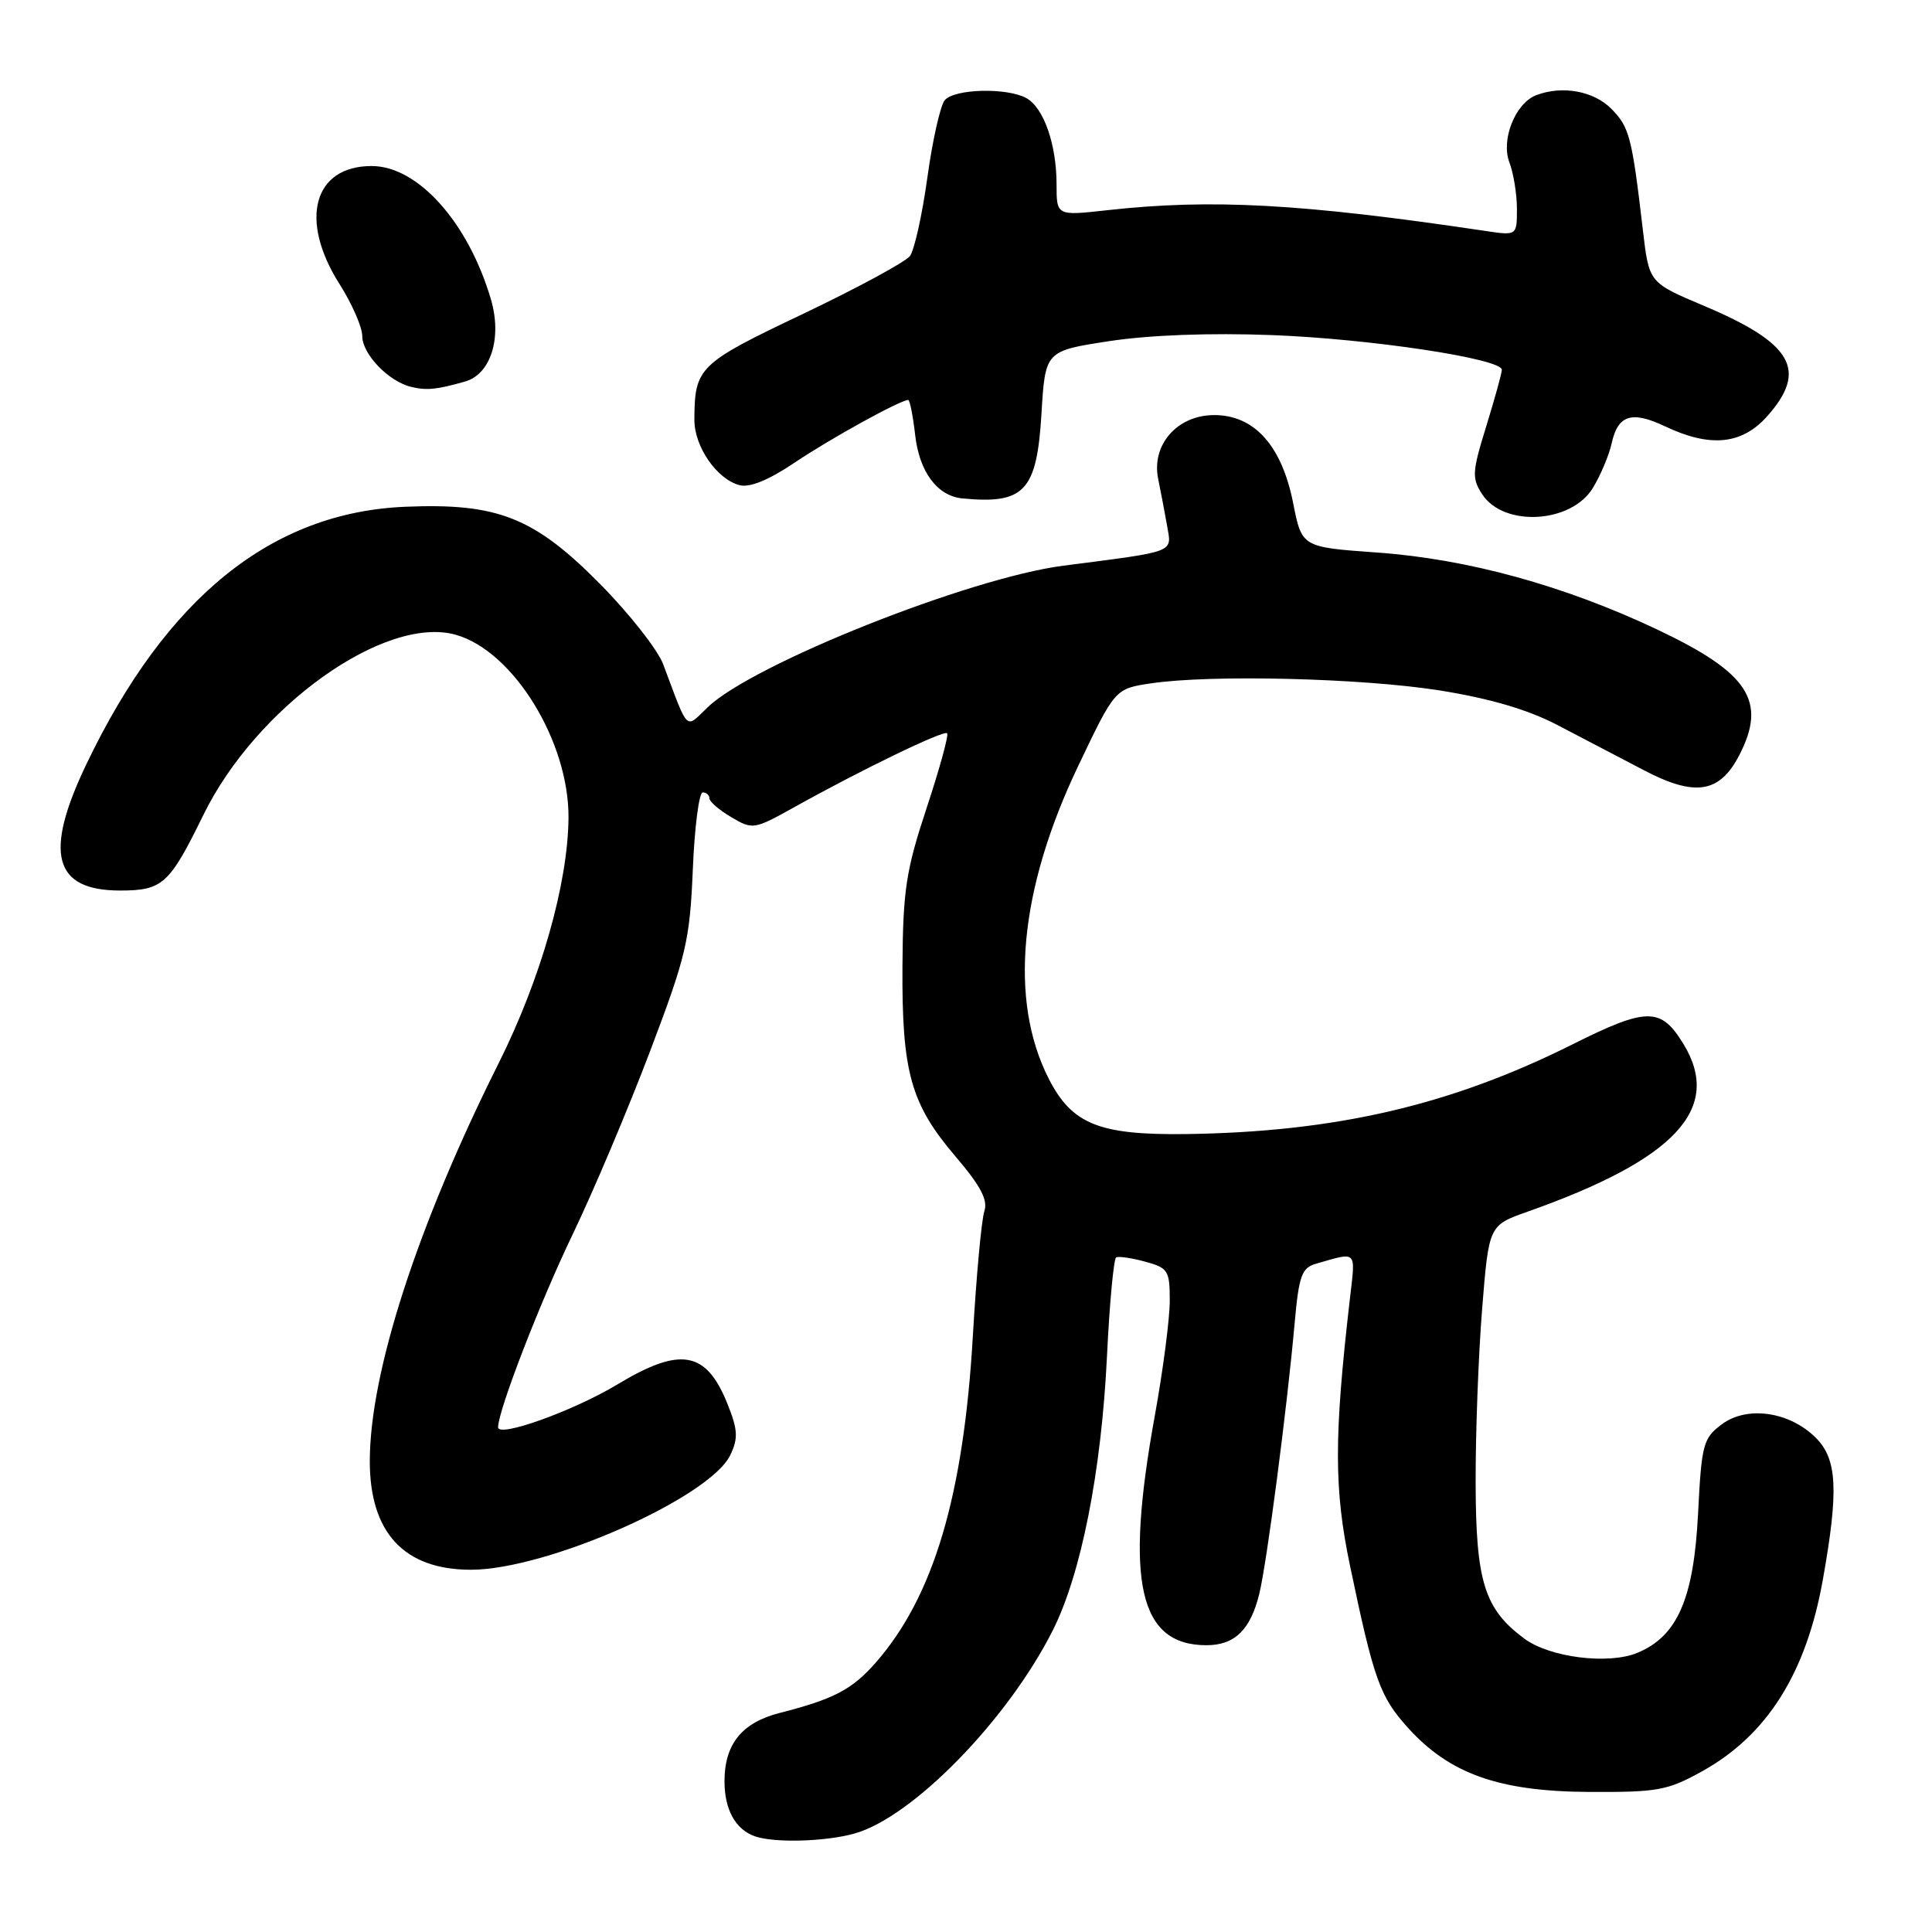 <?xml version="1.0" encoding="UTF-8" standalone="no"?>
<!DOCTYPE svg PUBLIC "-//W3C//DTD SVG 1.1//EN" "http://www.w3.org/Graphics/SVG/1.1/DTD/svg11.dtd" >
<svg xmlns="http://www.w3.org/2000/svg" xmlns:xlink="http://www.w3.org/1999/xlink" version="1.1" viewBox="0 0 256 256">
 <g >
 <path fill="currentColor"
d=" M 113.20 242.96 C 120.90 240.82 133.50 227.92 139.49 216.05 C 143.25 208.60 145.94 195.01 146.68 179.71 C 147.02 172.68 147.57 166.79 147.90 166.61 C 148.23 166.44 149.96 166.69 151.75 167.18 C 154.78 168.00 155.00 168.35 155.00 172.36 C 155.00 174.73 154.11 181.57 153.02 187.58 C 149.02 209.58 150.91 218.00 159.86 218.00 C 163.60 218.00 165.69 215.97 166.86 211.20 C 167.86 207.12 170.55 186.56 171.55 175.29 C 172.11 169.05 172.49 167.99 174.35 167.46 C 179.94 165.86 179.63 165.53 178.85 172.25 C 176.75 190.48 176.76 197.32 178.89 207.50 C 182.05 222.61 182.84 224.82 186.57 228.95 C 192.09 235.05 198.63 237.37 210.50 237.44 C 219.63 237.49 220.94 237.26 225.53 234.71 C 234.15 229.93 239.33 221.72 241.54 209.30 C 243.65 197.48 243.44 193.35 240.61 190.52 C 237.13 187.04 231.51 186.23 228.16 188.72 C 225.67 190.58 225.47 191.32 225.00 200.60 C 224.43 211.85 222.26 216.82 216.96 219.01 C 213.13 220.60 205.37 219.63 202.00 217.14 C 196.70 213.22 195.56 209.61 195.53 196.53 C 195.51 189.91 195.90 179.52 196.39 173.44 C 197.28 162.37 197.28 162.37 202.39 160.56 C 222.01 153.63 228.28 146.89 223.07 138.34 C 220.08 133.44 218.25 133.44 208.37 138.38 C 192.21 146.47 176.90 150.01 157.07 150.27 C 145.64 150.41 142.04 148.96 138.97 142.95 C 133.66 132.53 135.04 117.88 142.87 101.49 C 147.75 91.26 147.75 91.26 152.50 90.55 C 160.44 89.36 180.38 89.85 190.73 91.48 C 197.32 92.53 202.37 94.00 206.25 96.01 C 209.41 97.66 214.61 100.37 217.81 102.05 C 224.59 105.61 227.86 105.10 230.45 100.09 C 234.17 92.91 231.73 89.16 219.60 83.42 C 207.28 77.59 194.45 74.06 182.43 73.21 C 172.50 72.50 172.50 72.50 171.35 66.66 C 169.84 59.04 166.21 55.00 160.89 55.00 C 155.98 55.00 152.53 58.95 153.47 63.49 C 153.81 65.14 154.34 67.93 154.65 69.69 C 155.27 73.28 155.98 73.01 140.88 74.96 C 128.44 76.57 99.76 87.98 93.79 93.70 C 90.75 96.61 91.30 97.14 87.87 88.00 C 87.14 86.08 83.39 81.31 79.53 77.40 C 70.77 68.54 65.94 66.63 53.67 67.15 C 35.98 67.90 22.03 79.17 11.46 101.23 C 5.78 113.07 7.09 118.00 15.92 118.00 C 21.54 118.00 22.45 117.18 26.94 108.00 C 33.97 93.62 51.06 81.44 60.43 84.12 C 68.06 86.31 75.41 98.29 75.33 108.39 C 75.25 117.10 71.66 129.71 66.08 140.87 C 55.31 162.39 49.00 181.87 49.00 193.62 C 49.00 203.10 53.56 208.00 62.40 208.00 C 72.46 208.00 94.06 198.45 96.77 192.80 C 97.83 190.58 97.77 189.47 96.40 186.04 C 93.58 178.99 90.18 178.39 81.78 183.46 C 75.98 186.95 66.00 190.54 66.00 189.12 C 66.00 186.91 71.55 172.55 75.91 163.50 C 78.64 157.82 83.23 146.95 86.12 139.34 C 90.94 126.63 91.40 124.66 91.80 115.25 C 92.03 109.61 92.63 105.00 93.11 105.00 C 93.60 105.00 94.00 105.35 94.00 105.78 C 94.00 106.22 95.30 107.34 96.90 108.28 C 99.72 109.95 99.92 109.92 105.15 107.01 C 114.14 101.99 125.05 96.72 125.50 97.16 C 125.73 97.40 124.51 101.84 122.79 107.04 C 120.05 115.33 119.65 117.92 119.58 128.00 C 119.49 142.04 120.67 146.27 126.58 153.20 C 129.95 157.15 130.93 159.01 130.43 160.50 C 130.06 161.60 129.37 169.03 128.91 177.00 C 127.68 198.21 123.70 211.58 116.01 220.34 C 112.90 223.88 110.46 225.15 103.29 226.98 C 98.30 228.26 96.00 231.11 96.00 236.03 C 96.00 239.77 97.44 242.39 100.00 243.31 C 102.55 244.22 109.32 244.04 113.20 242.96 Z  M 211.06 64.66 C 212.09 62.97 213.22 60.29 213.56 58.72 C 214.38 54.98 216.22 54.40 220.62 56.49 C 226.60 59.33 230.79 58.92 234.13 55.19 C 239.61 49.05 237.56 45.48 225.68 40.48 C 218.50 37.45 218.50 37.45 217.69 30.48 C 216.24 18.11 215.91 16.82 213.48 14.39 C 211.13 12.04 206.98 11.30 203.54 12.62 C 200.79 13.68 198.86 18.51 200.00 21.51 C 200.55 22.95 201.00 25.73 201.00 27.68 C 201.00 31.23 201.00 31.23 196.75 30.59 C 172.50 26.98 160.53 26.32 146.75 27.85 C 140.00 28.60 140.00 28.60 140.00 24.45 C 140.00 19.10 138.28 14.22 135.96 12.98 C 133.34 11.58 126.44 11.77 125.18 13.28 C 124.60 13.98 123.56 18.60 122.88 23.53 C 122.20 28.46 121.16 33.14 120.57 33.93 C 119.98 34.71 113.60 38.16 106.39 41.60 C 92.55 48.18 92.04 48.67 92.01 55.62 C 92.00 59.18 94.98 63.50 98.00 64.29 C 99.34 64.64 101.88 63.60 105.28 61.31 C 109.96 58.15 119.30 53.00 120.34 53.00 C 120.56 53.00 120.97 55.08 121.26 57.61 C 121.81 62.52 124.18 65.71 127.50 66.04 C 135.75 66.84 137.38 65.09 138.00 54.83 C 138.50 46.50 138.50 46.50 147.00 45.20 C 152.33 44.39 160.34 44.09 168.50 44.40 C 181.53 44.89 199.00 47.53 199.00 49.00 C 199.00 49.44 198.07 52.80 196.94 56.47 C 195.05 62.57 195.01 63.36 196.41 65.51 C 199.27 69.87 208.20 69.36 211.06 64.66 Z  M 61.64 50.55 C 65.03 49.58 66.54 44.77 65.06 39.70 C 62.06 29.48 55.38 22.00 49.25 22.00 C 41.53 22.00 39.59 29.14 45.00 37.66 C 46.65 40.26 48.00 43.35 48.00 44.52 C 48.00 46.93 51.50 50.56 54.50 51.27 C 56.55 51.76 57.89 51.62 61.64 50.55 Z "/>
</g>
</svg>